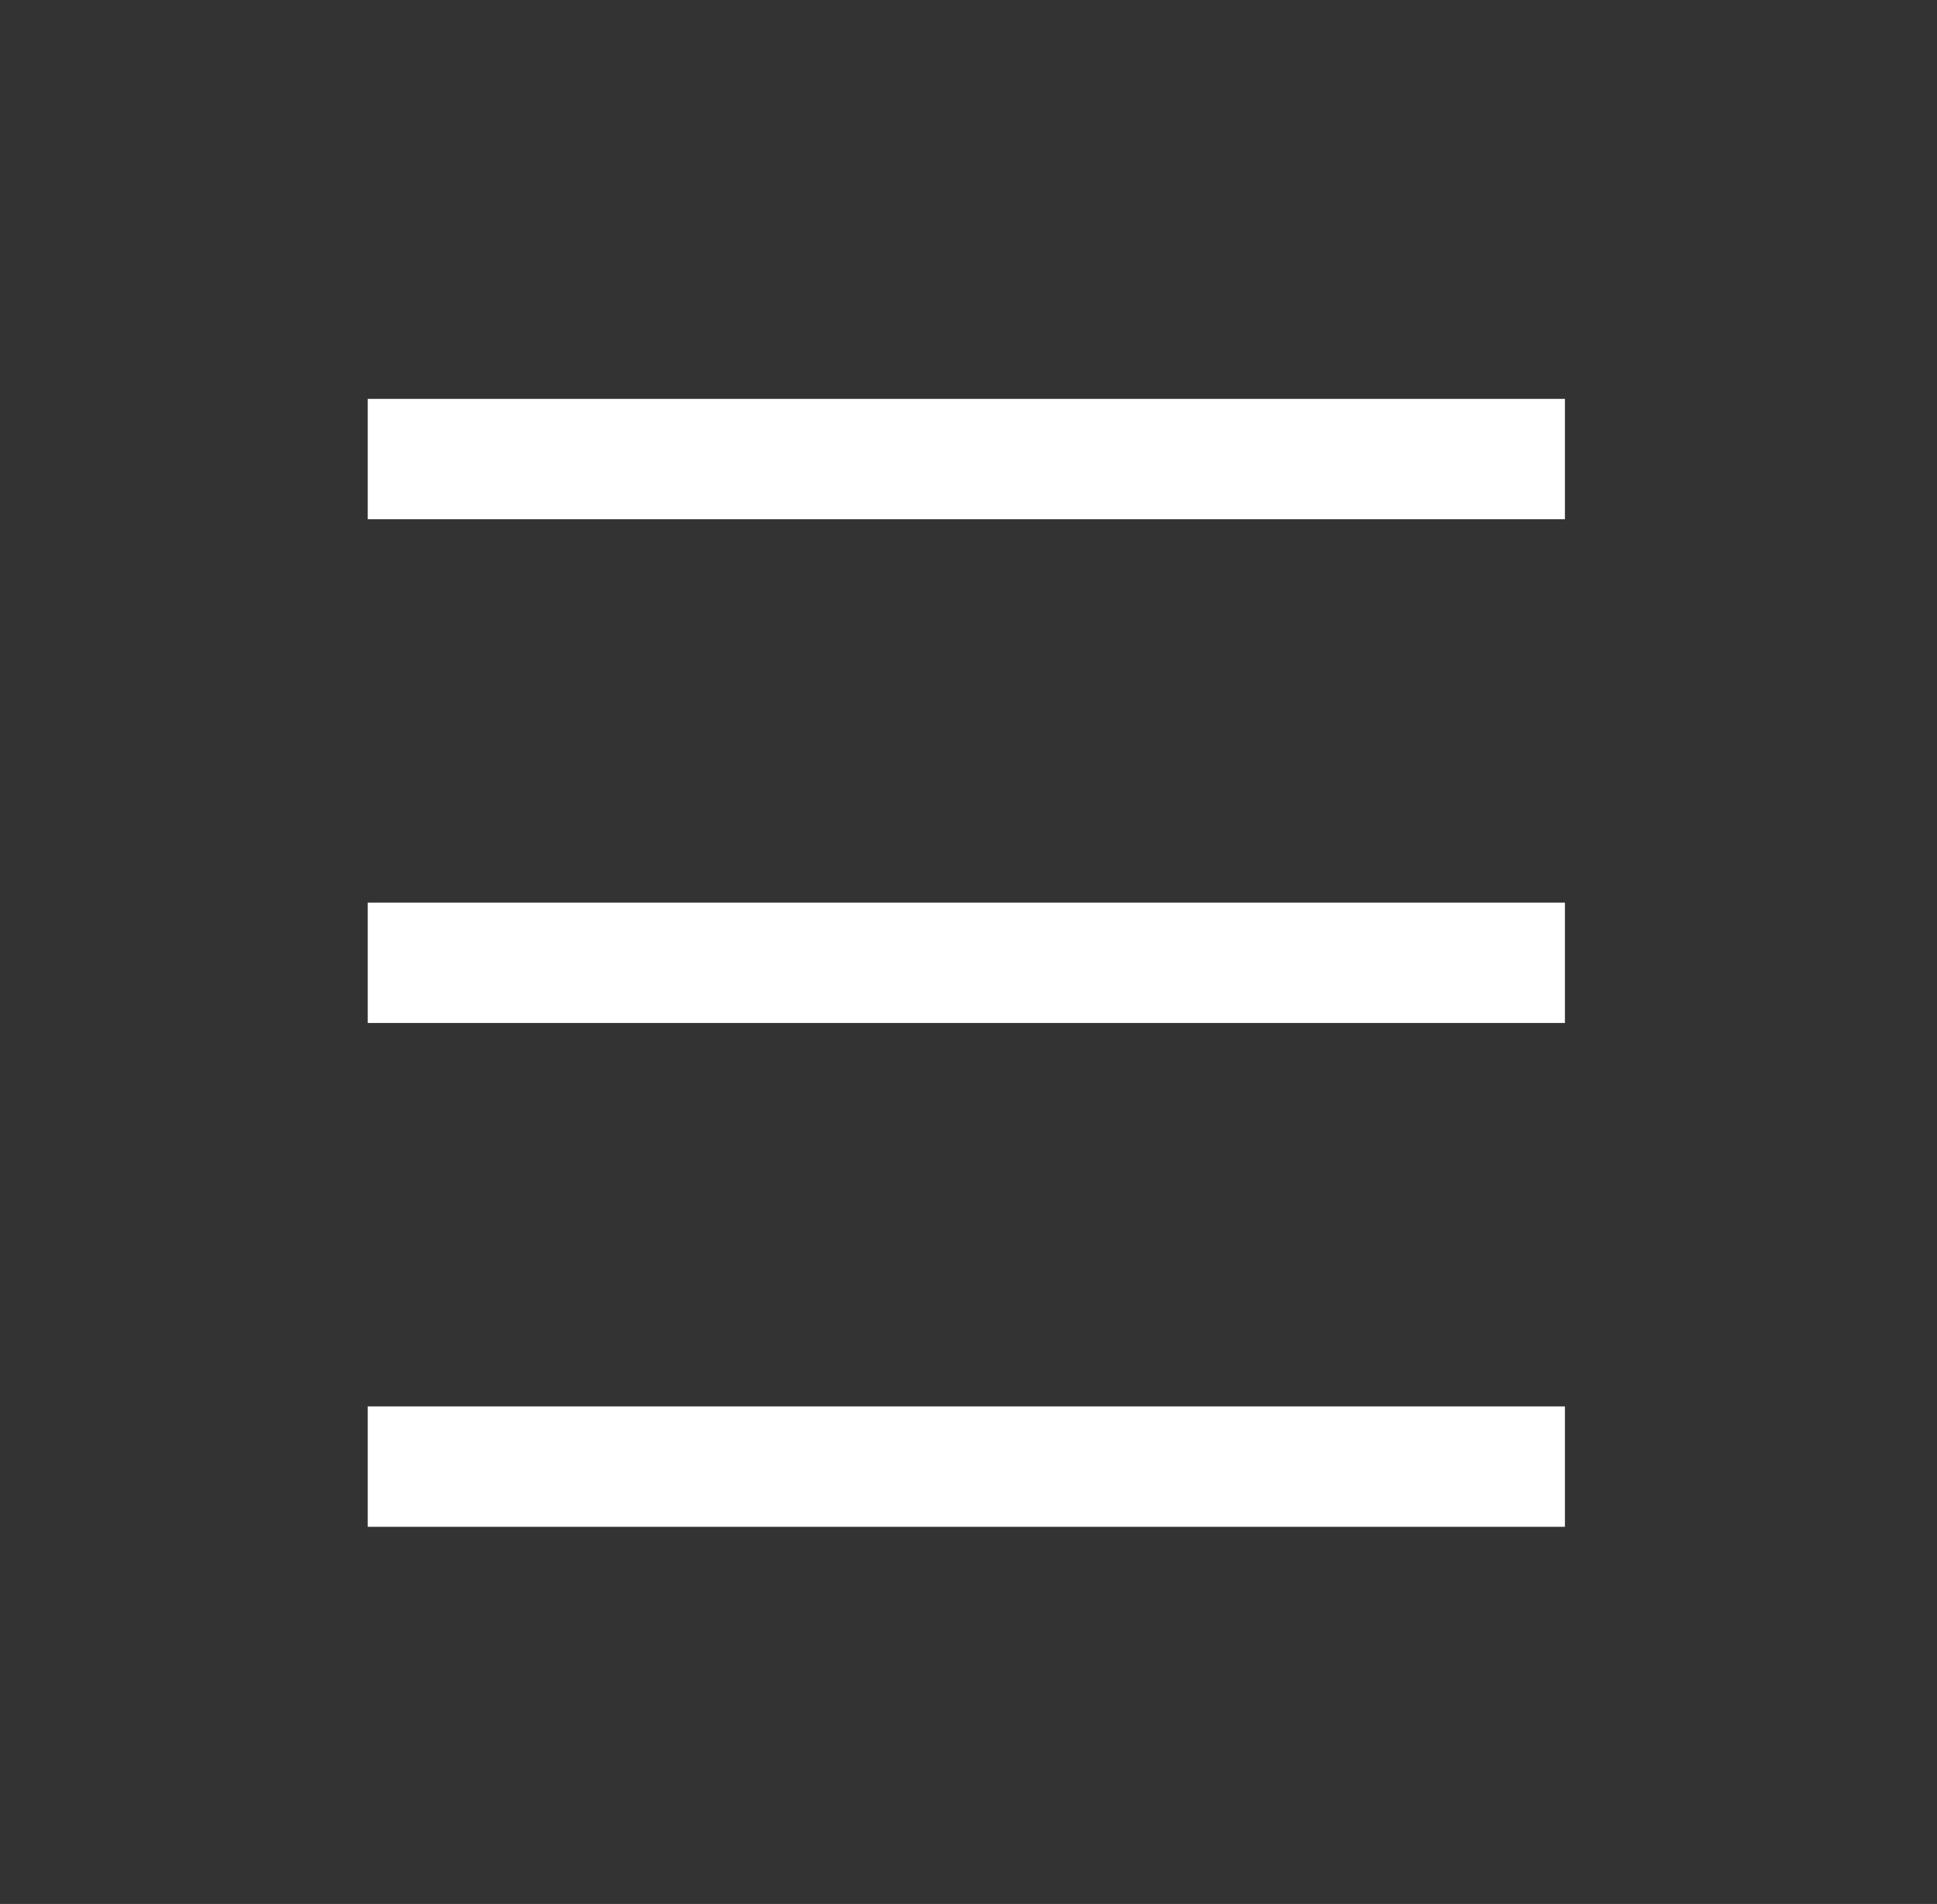 <?xml version="1.0" encoding="utf-8"?>
<!-- Generator: Adobe Illustrator 15.0.0, SVG Export Plug-In . SVG Version: 6.00 Build 0)  -->
<!DOCTYPE svg PUBLIC "-//W3C//DTD SVG 1.1//EN" "http://www.w3.org/Graphics/SVG/1.1/DTD/svg11.dtd">
<svg version="1.1" id="Layer_2" xmlns="http://www.w3.org/2000/svg" xmlns:xlink="http://www.w3.org/1999/xlink" x="0px" y="0px"
	 width="33.833px" height="33.25px" viewBox="-4.833 -4.25 33.833 33.25" enable-background="new -4.833 -4.25 33.833 33.25"
	 xml:space="preserve">
<rect x="-4.833" y="-4.25" width="33.833" height="33.25" fill="#333333" stroke="none"/>
<rect x="1.59" y="2.716" fill="#FFFFFF" width="20.911" height="2.102"/>
<rect x="1.59" y="11.513" fill="#FFFFFF" width="20.911" height="2.102"/>
<rect x="1.59" y="20.311" fill="#FFFFFF" width="20.911" height="2.103"/>
</svg>
